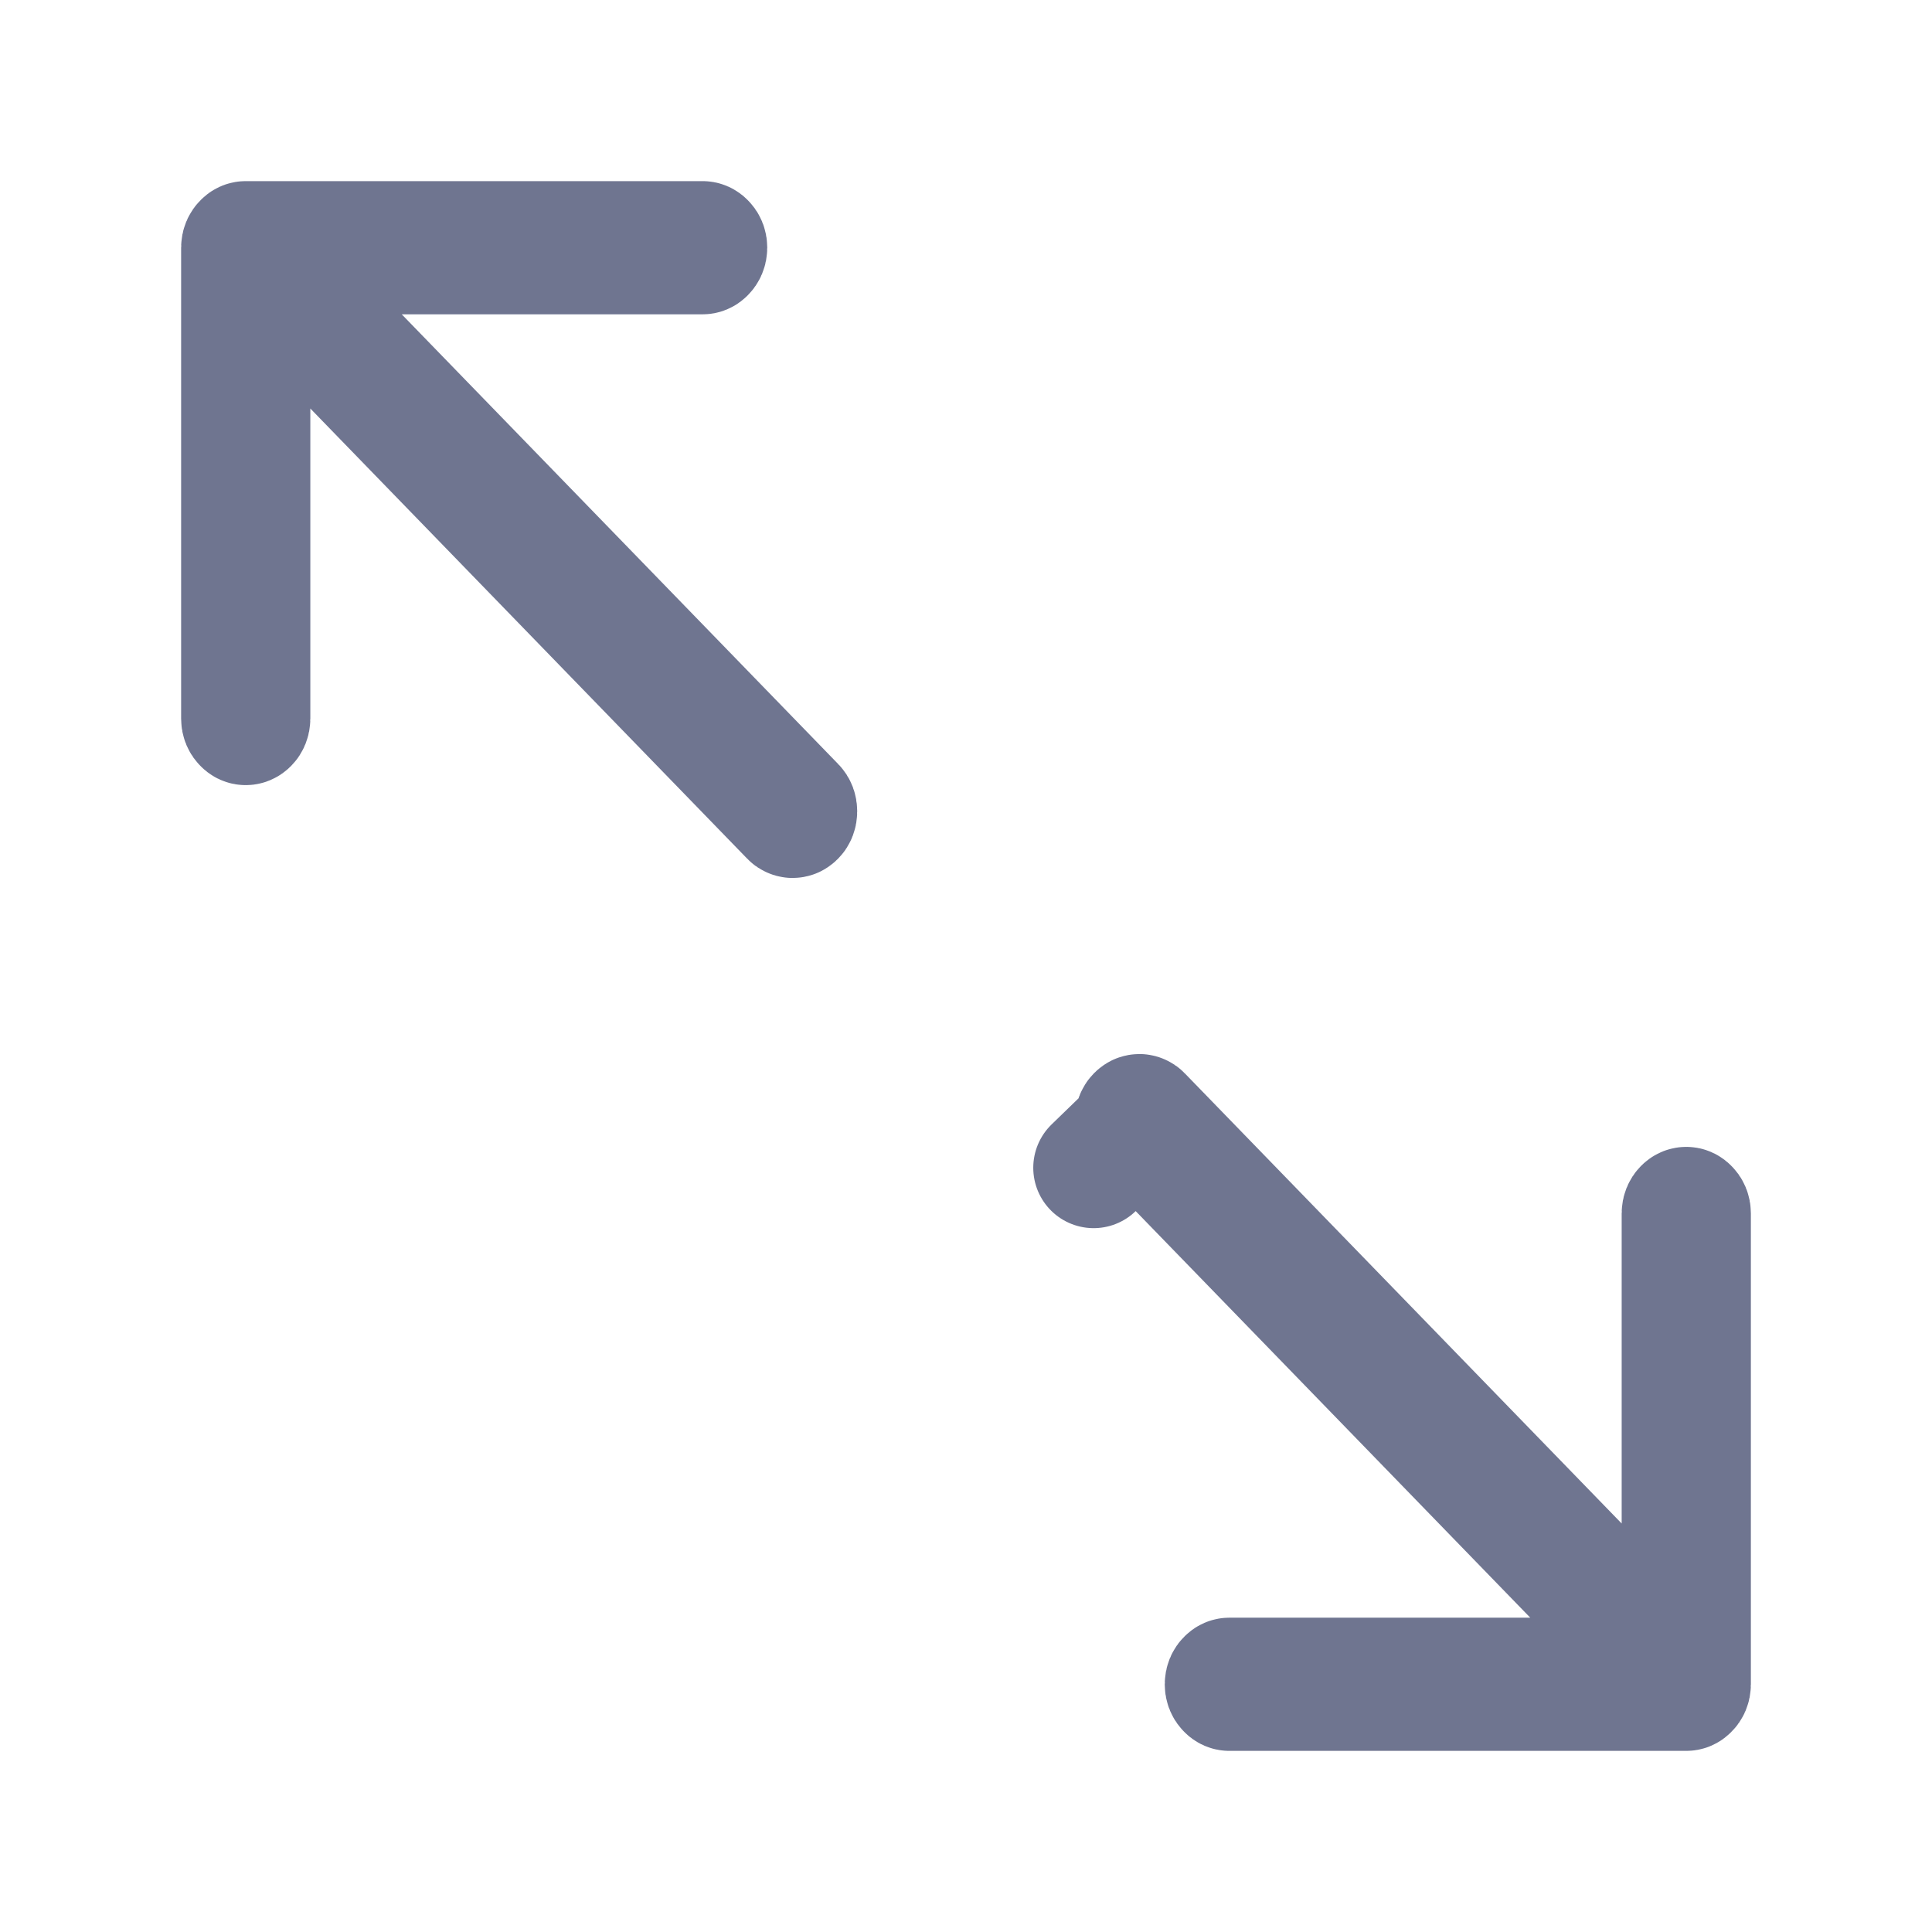 <svg width="16" height="16" viewBox="0 0 16 16" fill="none" xmlns="http://www.w3.org/2000/svg">
<path d="M2.929 3.035C2.787 2.888 2.571 2.843 2.382 2.919C2.194 2.996 2.07 3.179 2.07 3.383V5.951C2.07 5.97 2.063 5.984 2.055 5.992C2.046 6.001 2.04 6.002 2.035 6.002C2.03 6.002 2.024 6.001 2.016 5.992C2.007 5.984 2 5.97 2 5.951V2.051C2 2.032 2.007 2.018 2.016 2.01C2.024 2.001 2.03 2 2.035 2L5.819 2C5.823 2 5.83 2.001 5.838 2.01C5.847 2.018 5.854 2.032 5.854 2.051C5.854 2.071 5.847 2.084 5.838 2.093C5.83 2.102 5.823 2.103 5.819 2.103L3.327 2.103C3.126 2.103 2.945 2.223 2.866 2.408C2.788 2.593 2.828 2.807 2.968 2.951L6.584 6.677C6.593 6.686 6.599 6.7 6.599 6.719C6.599 6.738 6.593 6.752 6.584 6.761C6.579 6.766 6.575 6.768 6.573 6.769C6.57 6.77 6.567 6.771 6.564 6.771C6.561 6.771 6.558 6.77 6.556 6.769C6.553 6.768 6.549 6.766 6.545 6.761L2.929 3.035ZM13.071 12.965C13.213 13.112 13.429 13.157 13.618 13.081C13.806 13.004 13.93 12.821 13.93 12.617V10.049C13.93 10.03 13.937 10.016 13.945 10.008C13.954 9.999 13.96 9.998 13.965 9.998C13.97 9.998 13.976 9.999 13.984 10.008C13.993 10.016 14 10.03 14 10.049V13.949C14 13.968 13.993 13.982 13.984 13.99C13.976 13.999 13.97 14 13.965 14H10.181C10.177 14 10.17 13.999 10.162 13.99C10.153 13.982 10.146 13.968 10.146 13.949C10.146 13.929 10.153 13.915 10.162 13.907C10.17 13.898 10.177 13.897 10.181 13.897H12.673C12.874 13.897 13.055 13.777 13.134 13.592C13.212 13.407 13.172 13.193 13.032 13.049L9.416 9.323L9.057 9.671L9.416 9.323C9.407 9.314 9.401 9.3 9.401 9.281C9.401 9.262 9.407 9.248 9.416 9.239C9.421 9.234 9.425 9.232 9.427 9.231C9.43 9.23 9.433 9.229 9.436 9.229C9.439 9.229 9.442 9.23 9.444 9.231C9.447 9.232 9.451 9.234 9.455 9.239L13.071 12.965Z" stroke="#6F7590" stroke-linecap="round" stroke-linejoin="round"/>
</svg>
